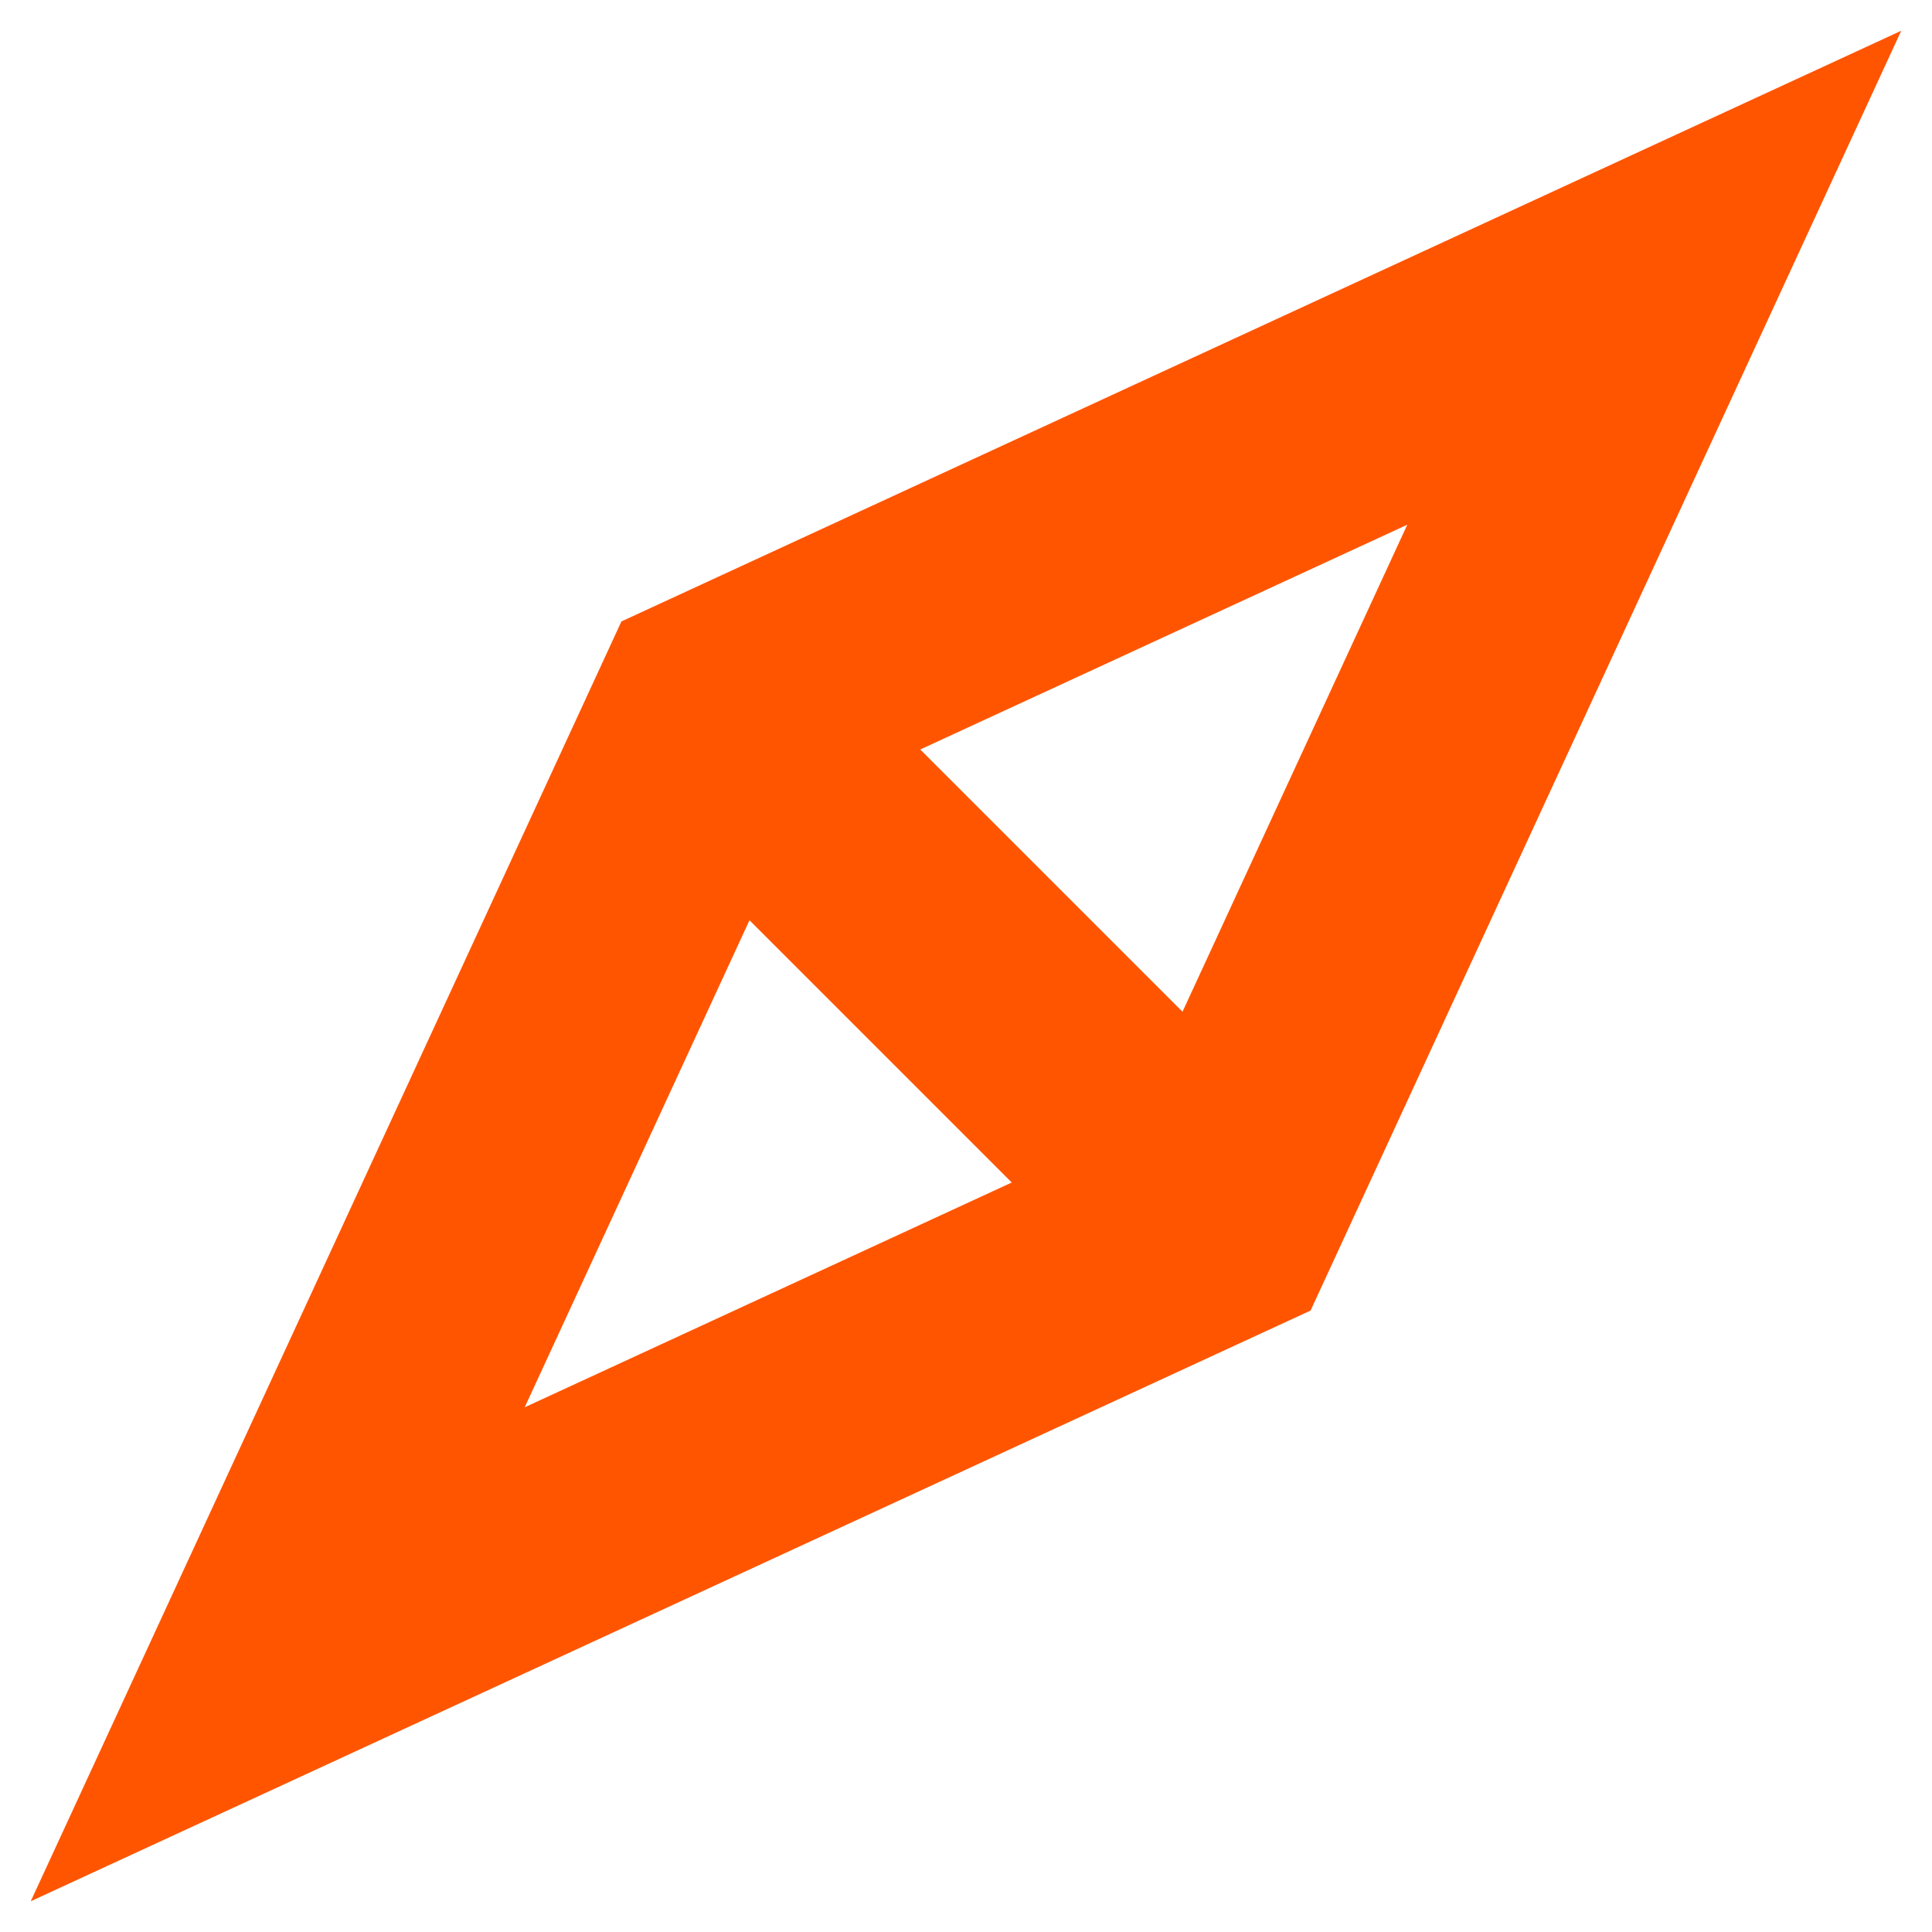 <svg xmlns="http://www.w3.org/2000/svg" viewBox="0 0 16 16" enable-background="new 0 0 16 16"><style type="text/css">.st0{fill:none;stroke:#FF5500;stroke-width:2;stroke-miterlimit:10;}</style><path class="st0" d="M13.7 2.3l-7.8 3.6-3.6 7.8 7.8-3.6zM5.9 5.9l4.2 4.2"/></svg>